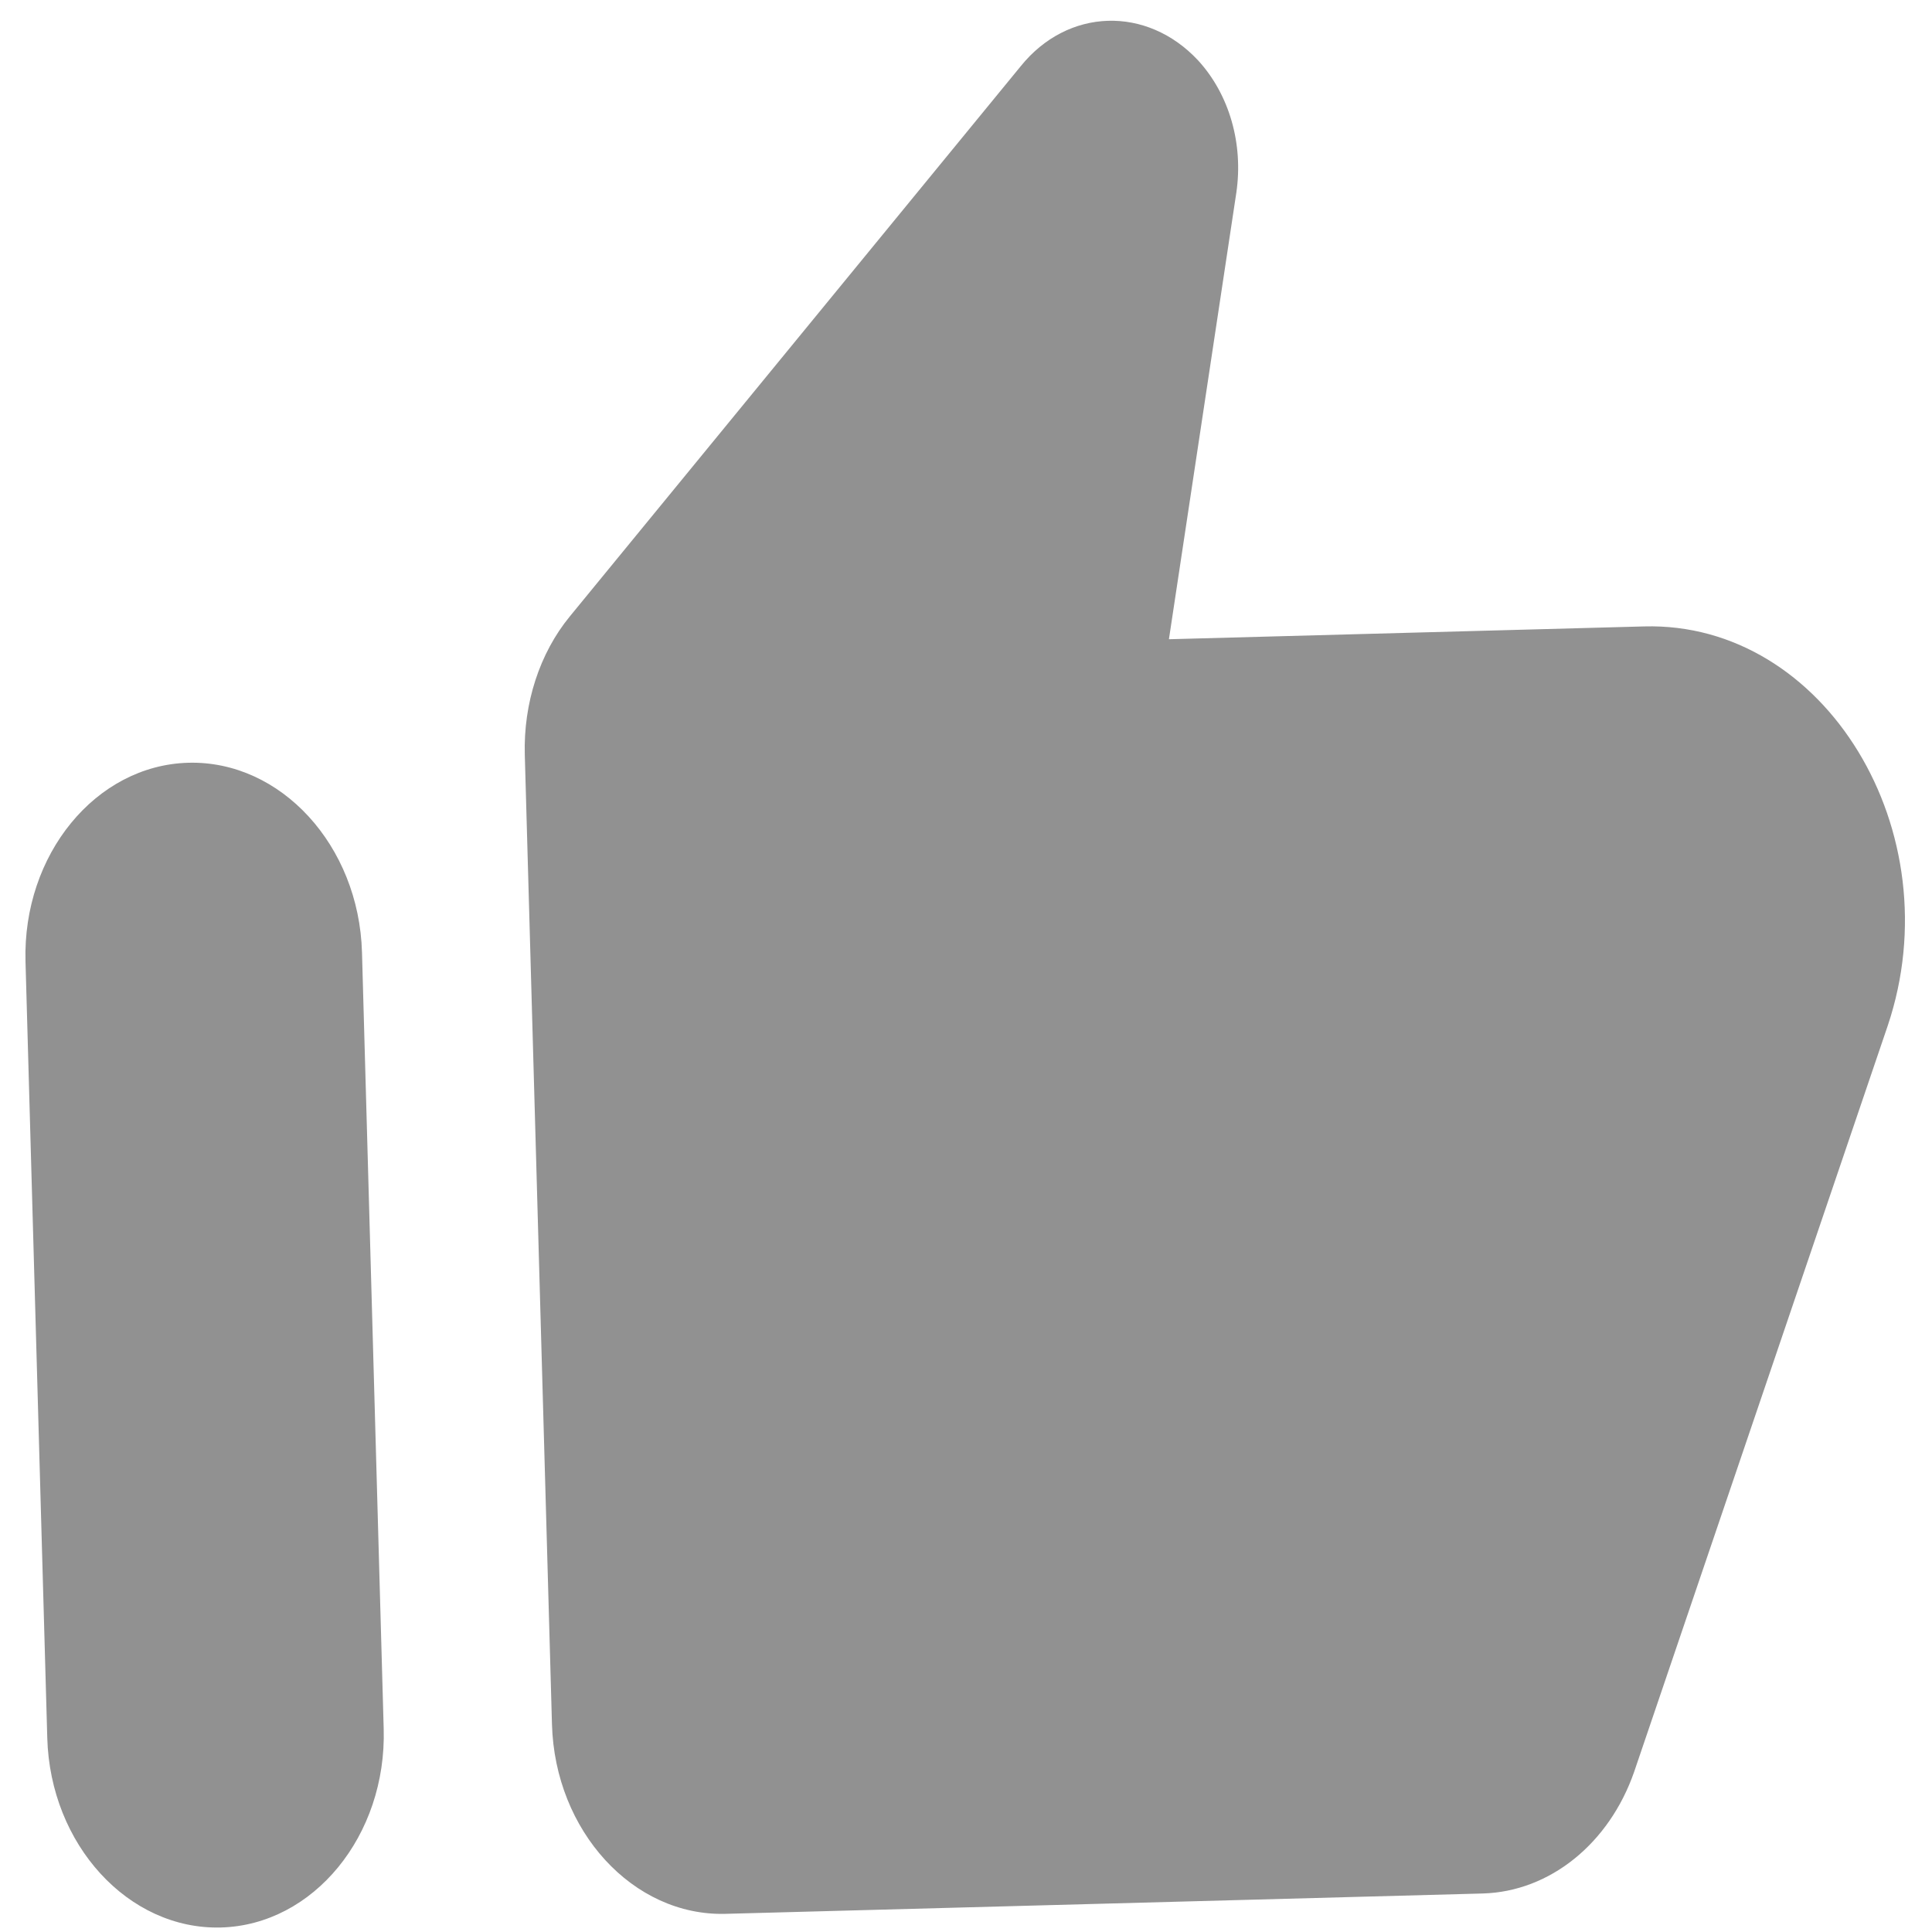 <svg width="30" height="30" viewBox="0 0 30 30" fill="none" xmlns="http://www.w3.org/2000/svg">
<path d="M15.849 1.029L8.847 9.573C8.379 10.144 8.127 10.92 8.149 11.719L8.571 26.775C8.617 28.432 9.831 29.757 11.267 29.718L23.023 29.402C24.067 29.373 24.988 28.625 25.375 27.513L29.312 15.929C30.325 12.916 28.338 9.651 25.53 9.727L18.151 9.926L19.198 2.99C19.308 2.233 19.09 1.469 18.605 0.939C17.81 0.086 16.582 0.119 15.849 1.029ZM3.43 29.93C4.867 29.891 6.005 28.503 5.958 26.845L5.621 14.788C5.574 13.13 4.361 11.806 2.924 11.844C1.487 11.883 0.35 13.271 0.396 14.929L0.734 26.986C0.78 28.644 1.994 29.968 3.43 29.93Z" fill="#919191"/>
</svg>
